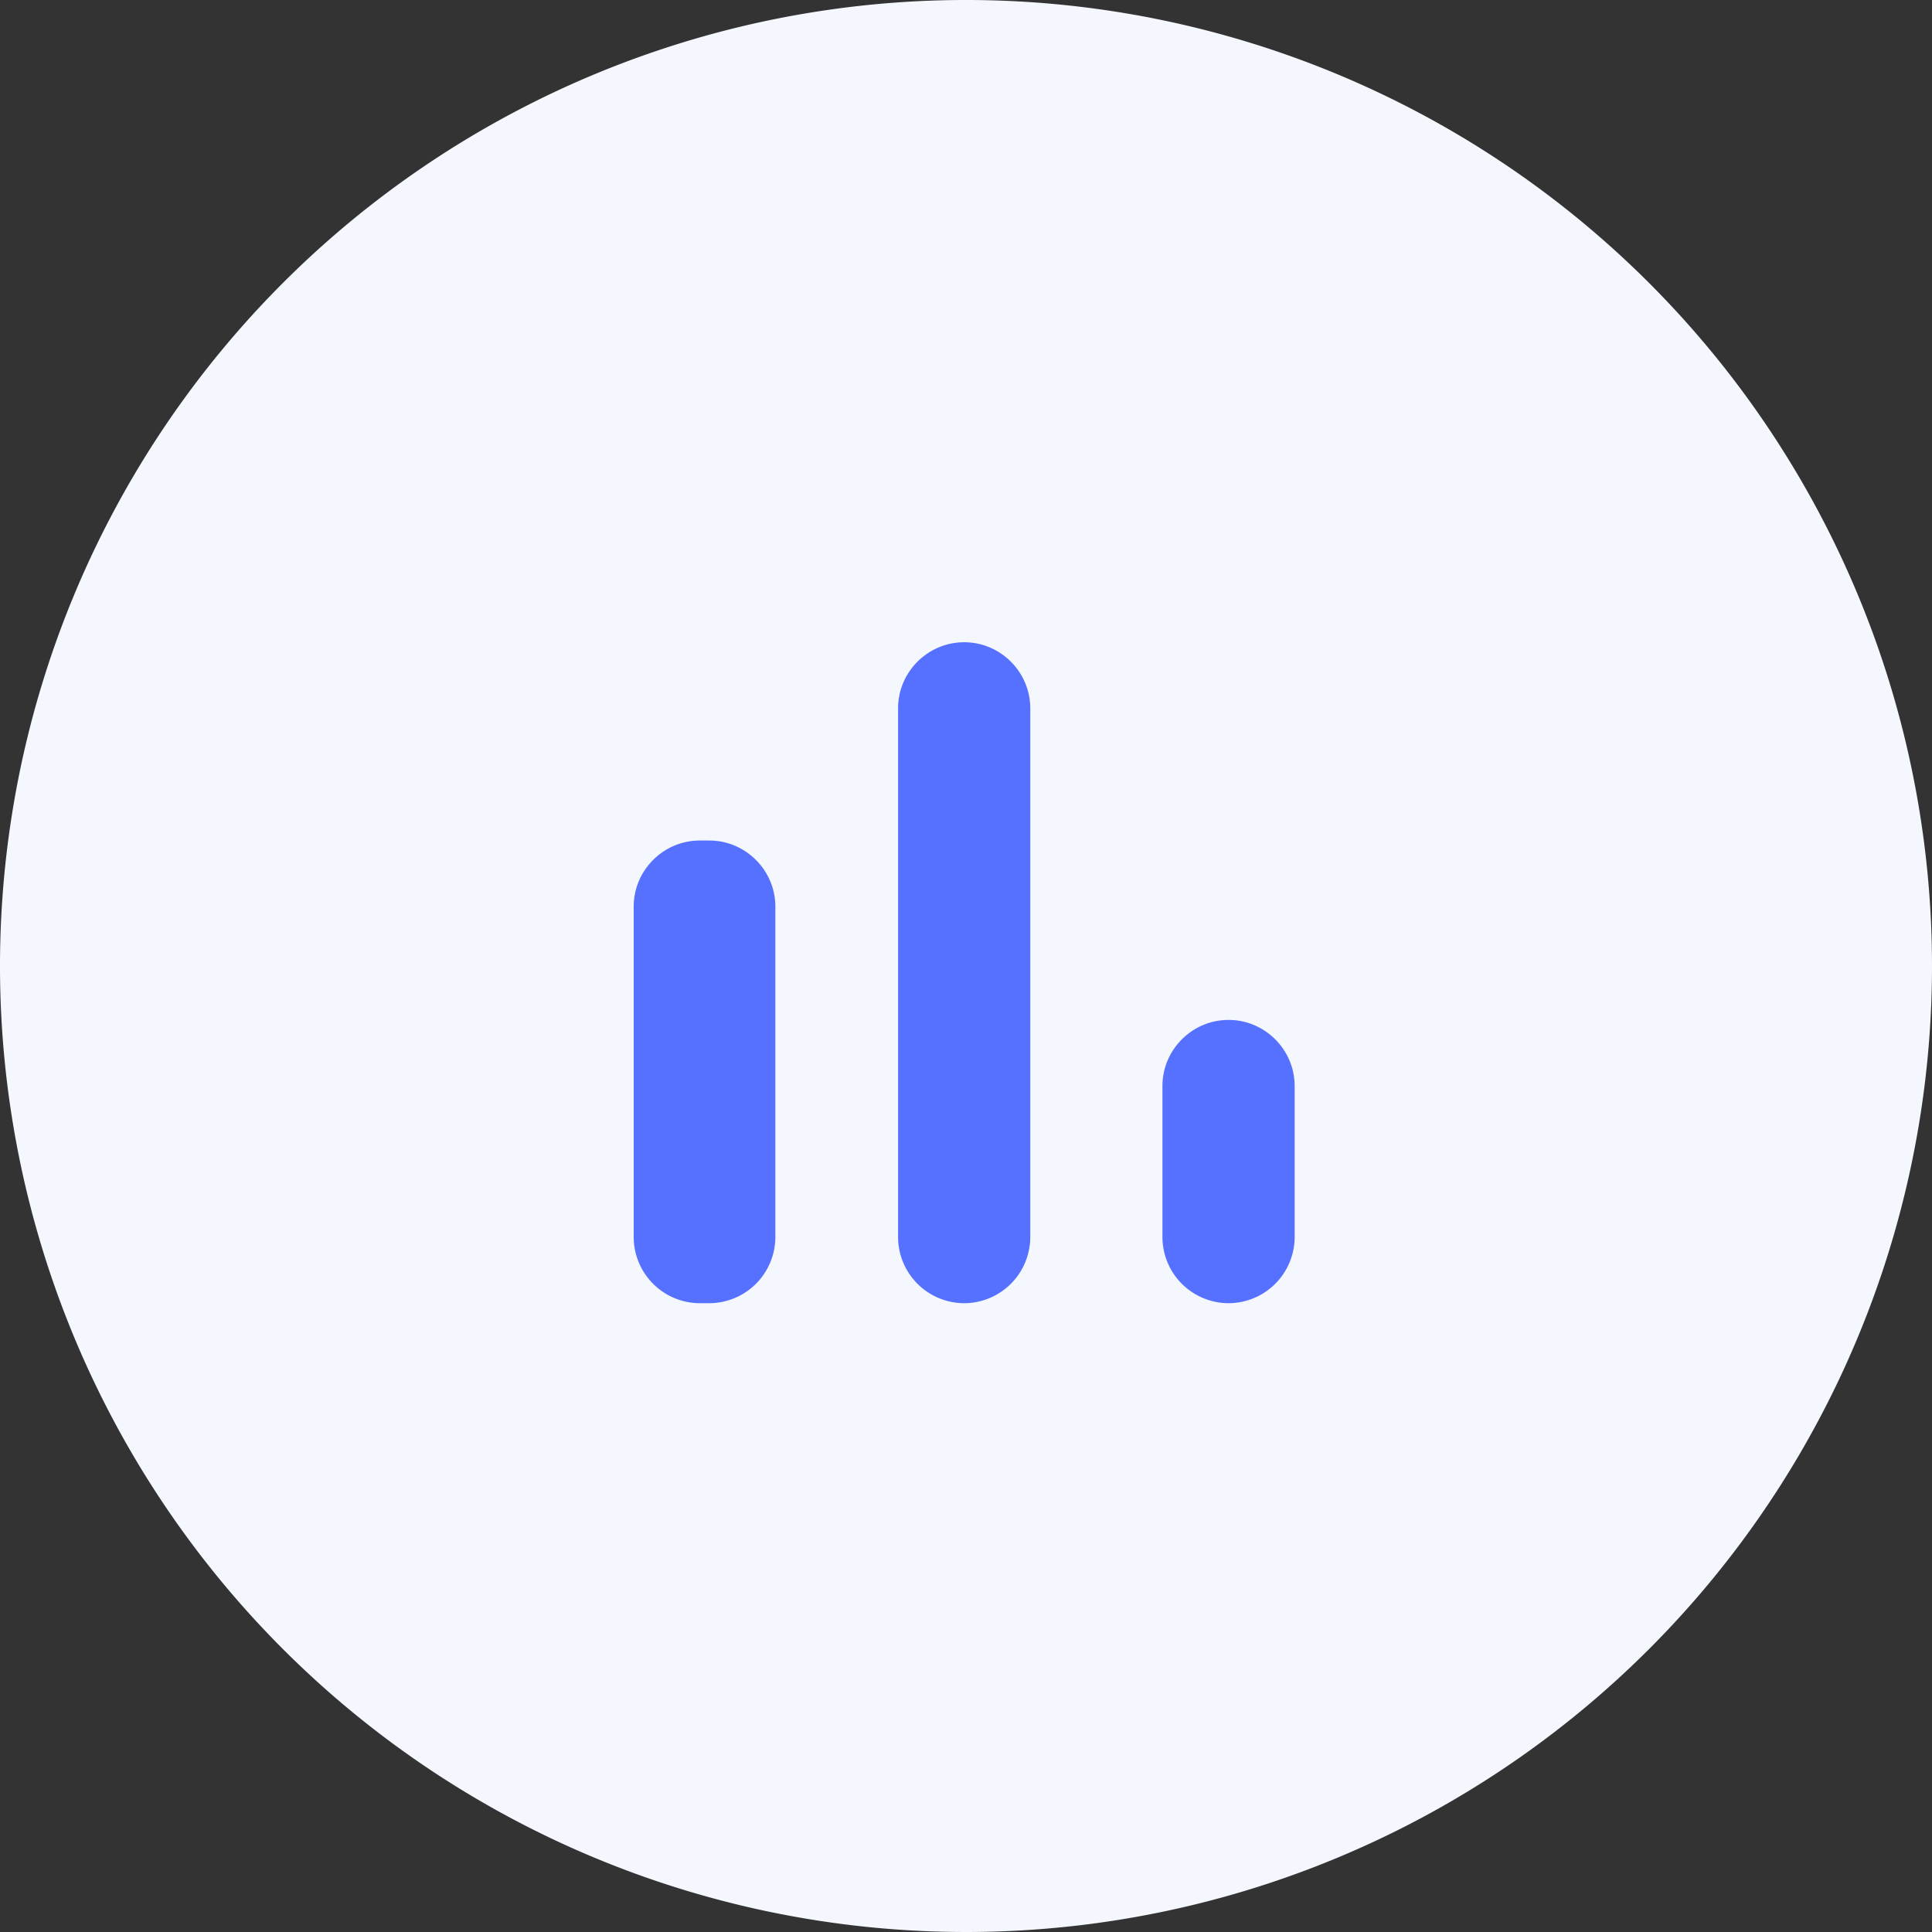 <svg xmlns="http://www.w3.org/2000/svg" width="56" height="56" viewBox="1617 833.95 56 56"><rect x="1617" y="833.95" width="56" height="56" fill="#333333" stroke="none"/><g data-name="Group 37333"><path d="M1617 861.9a28 28 0 1 1 0 .1z" fill="#f4f7fe" fill-rule="evenodd" data-name="Ellipse 3"/><path d="M1637.284 858.313h.274c1.053 0 1.916.862 1.916 1.916v9.579a1.921 1.921 0 0 1-1.916 1.916h-.274a1.921 1.921 0 0 1-1.916-1.916v-9.579c0-1.054.862-1.916 1.916-1.916Zm7.663-5.747c1.054 0 1.916.862 1.916 1.916v15.326a1.921 1.921 0 0 1-1.916 1.916 1.921 1.921 0 0 1-1.916-1.916v-15.326c0-1.054.862-1.916 1.916-1.916Zm7.663 10.947c1.054 0 1.916.862 1.916 1.916v4.379a1.921 1.921 0 0 1-1.916 1.916 1.921 1.921 0 0 1-1.916-1.916v-4.379c0-1.054.863-1.916 1.916-1.916Z" fill="#5671ff" fill-rule="evenodd" data-name="Path 27559"/></g></svg>